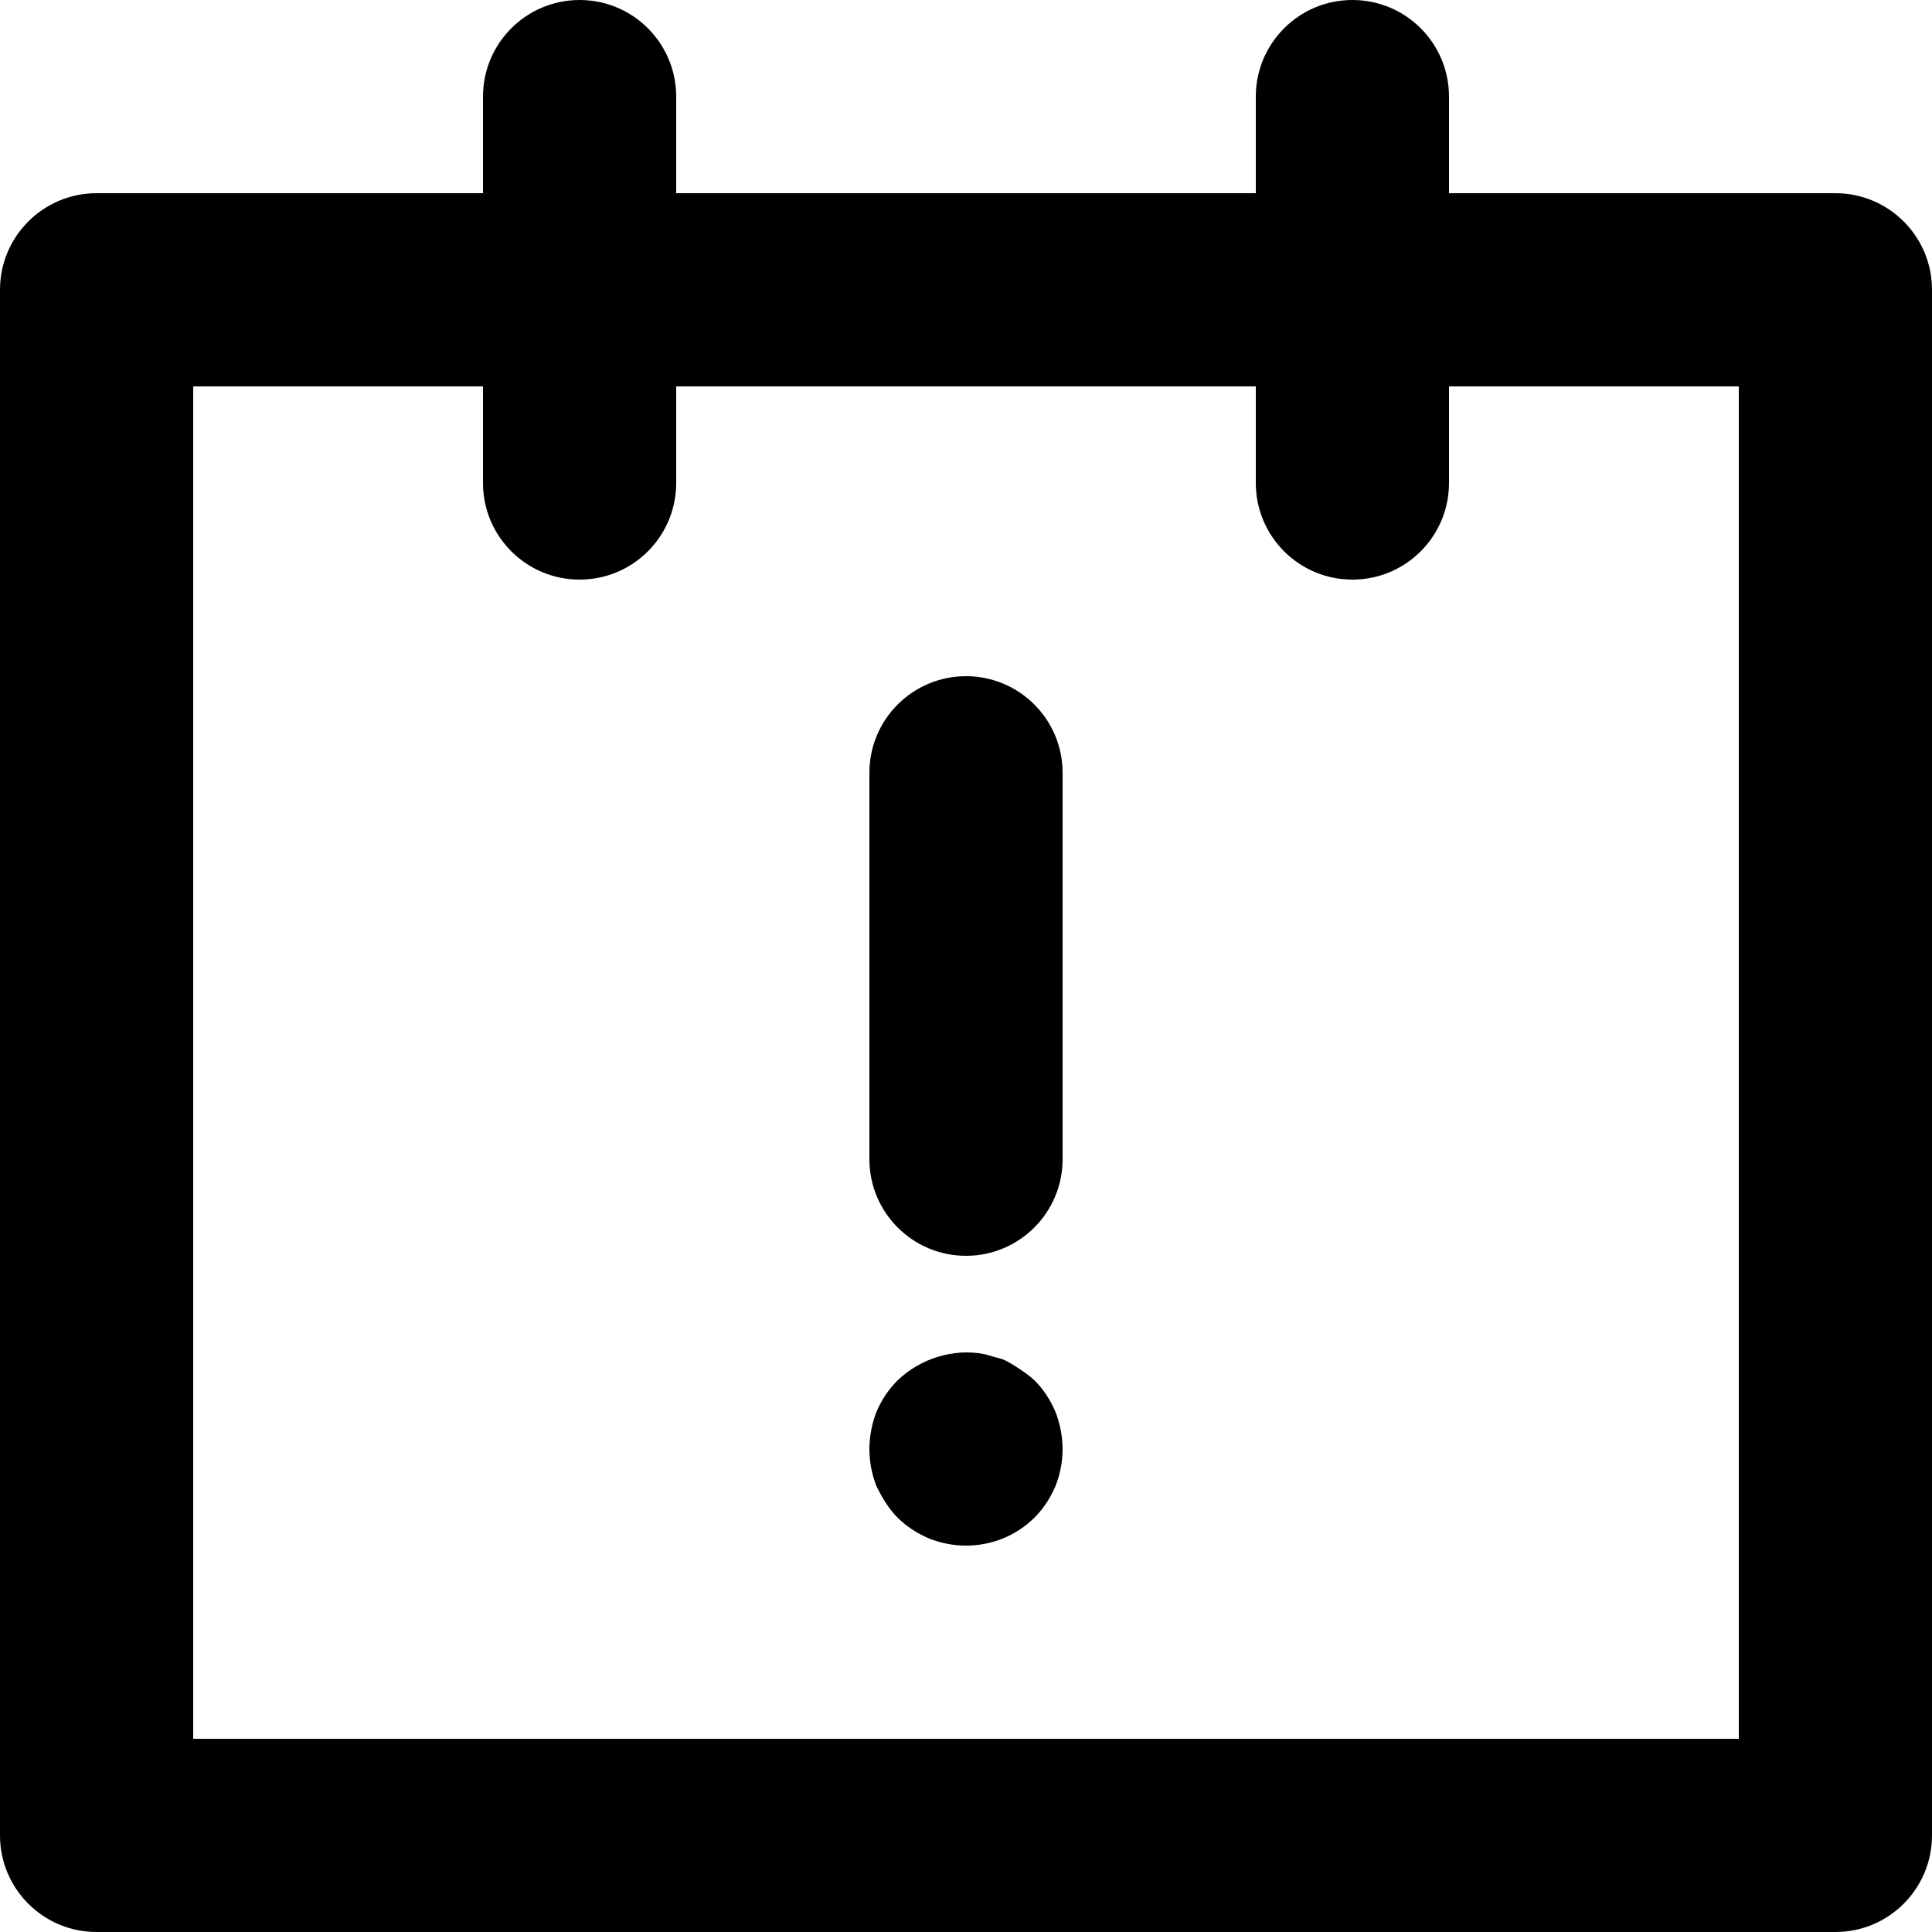 <svg id="briefcase-warning" viewBox="0 0 20 20" xmlns="http://www.w3.org/2000/svg">
  <path d="M19,2 C19.553,2 20,2.448 20,3 L20,19 C20,19.552 19.553,20 19,20 L1,20 C0.447,20 0,19.552 0,19 L0,3 C0,2.448 0.447,2 1,2 L5,2 L5,1 C5,0.448 5.447,0 6,0 C6.553,0 7,0.448 7,1 L7,2 L13,2 L13,1 C13,0.448 13.447,0 14,0 C14.553,0 15,0.448 15,1 L15,2 L19,2 Z M18,18 L18,4 L15,4 L15,5 C15,5.552 14.553,6 14,6 C13.447,6 13,5.552 13,5 L13,4 L7,4 L7,5 C7,5.552 6.553,6 6,6 C5.447,6 5,5.552 5,5 L5,4 L2,4 L2,18 L18,18 Z M10.71,14.291 C10.801,14.381 10.873,14.491 10.927,14.618 C10.973,14.736 11,14.873 11,15 C11,15.136 10.973,15.264 10.927,15.382 C10.873,15.509 10.801,15.618 10.71,15.709 C10.518,15.9 10.264,16 10,16 C9.863,16 9.736,15.973 9.619,15.927 C9.491,15.873 9.382,15.8 9.29,15.709 C9.2,15.618 9.128,15.499 9.072,15.382 C9.026,15.264 9,15.136 9,15 C9,14.873 9.026,14.736 9.072,14.618 C9.1,14.554 9.128,14.5 9.164,14.445 C9.2,14.391 9.246,14.336 9.29,14.291 C9.526,14.063 9.873,13.955 10.191,14.018 C10.255,14.036 10.318,14.054 10.382,14.072 C10.446,14.1 10.5,14.136 10.555,14.172 C10.609,14.209 10.663,14.245 10.71,14.291 Z M10,7 C10.553,7 11,7.448 11,8 L11,12 C11,12.552 10.553,13 10,13 C9.447,13 9,12.552 9,12 L9,8 C9,7.448 9.447,7 10,7 Z"/>
</svg>
